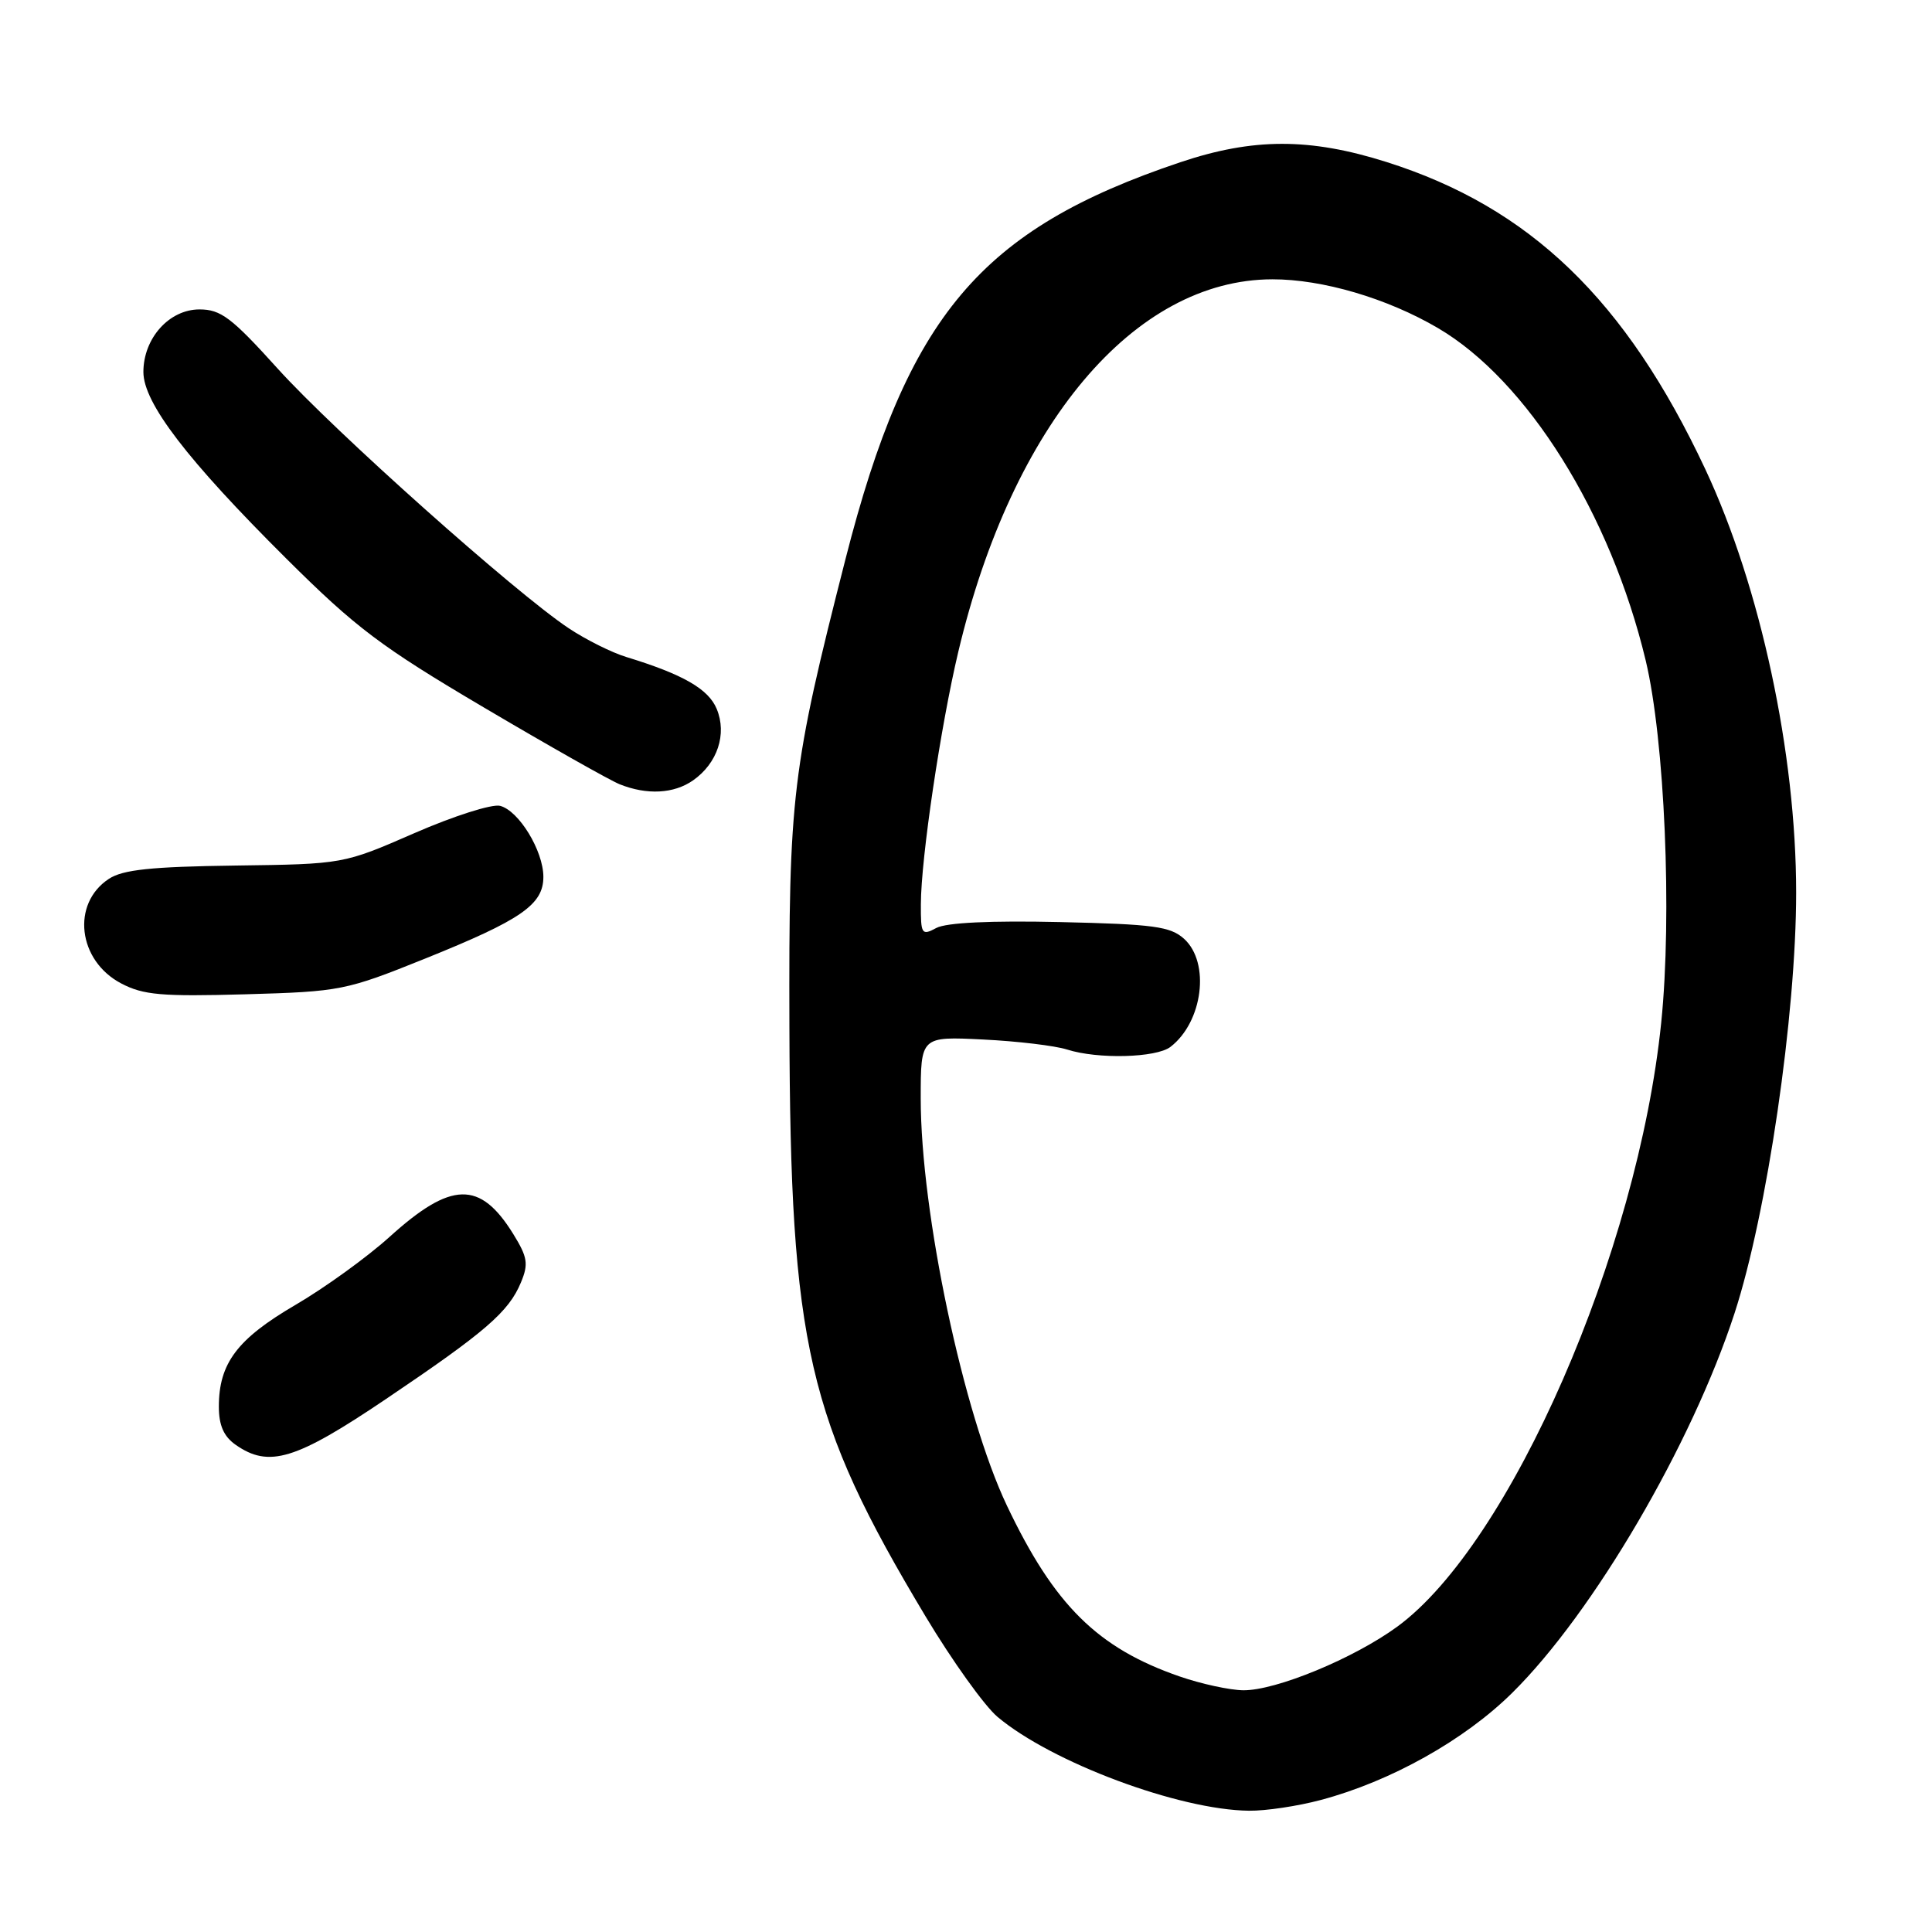 <?xml version="1.0" encoding="UTF-8" standalone="no"?>
<!DOCTYPE svg PUBLIC "-//W3C//DTD SVG 1.1//EN" "http://www.w3.org/Graphics/SVG/1.1/DTD/svg11.dtd" >
<svg xmlns="http://www.w3.org/2000/svg" xmlns:xlink="http://www.w3.org/1999/xlink" version="1.1" viewBox="0 0 256 256">
 <g >
 <path fill="currentColor"
d=" M 175.00 238.51 C 184.26 236.05 194.04 230.58 200.38 224.31 C 211.11 213.71 224.17 191.40 229.84 174.00 C 234.14 160.80 238.00 134.47 238.00 118.28 C 238.00 99.83 233.27 77.77 225.97 62.19 C 215.44 39.73 202.72 27.47 183.70 21.46 C 173.54 18.25 166.04 18.26 156.39 21.50 C 129.90 30.40 120.27 41.81 112.04 74.05 C 104.91 102.01 104.51 105.37 104.60 136.00 C 104.72 178.25 106.99 188.08 122.64 214.18 C 126.16 220.05 130.45 226.04 132.17 227.49 C 139.35 233.53 156.23 239.83 165.50 239.93 C 167.70 239.96 171.97 239.32 175.00 238.51 Z  M 51.17 185.36 C 64.34 176.48 67.42 173.82 69.03 169.92 C 70.05 167.48 69.90 166.58 68.02 163.53 C 63.61 156.40 59.79 156.49 51.59 163.92 C 48.63 166.59 43.02 170.65 39.11 172.93 C 31.43 177.42 29.00 180.65 29.00 186.39 C 29.00 188.87 29.65 190.34 31.22 191.44 C 35.64 194.54 39.17 193.46 51.17 185.36 Z  M 56.33 127.02 C 69.09 121.88 72.00 119.87 72.00 116.18 C 71.99 112.73 68.76 107.43 66.27 106.78 C 65.21 106.50 60.10 108.13 54.92 110.39 C 45.50 114.50 45.50 114.50 31.17 114.69 C 20.06 114.84 16.29 115.23 14.43 116.45 C 9.42 119.74 10.31 127.29 16.06 130.31 C 18.99 131.85 21.42 132.06 32.50 131.75 C 45.13 131.39 45.80 131.26 56.33 127.02 Z  M 91.84 103.40 C 95.07 101.13 96.35 97.27 94.97 93.94 C 93.88 91.29 90.49 89.35 83.00 87.06 C 81.08 86.48 77.63 84.76 75.35 83.24 C 68.29 78.55 44.29 57.14 36.81 48.86 C 30.69 42.08 29.26 41.00 26.43 41.00 C 22.42 41.00 19.00 44.82 19.00 49.29 C 19.00 53.38 24.79 60.94 37.93 74.01 C 47.17 83.20 50.46 85.68 64.11 93.74 C 72.69 98.81 80.79 103.39 82.11 103.92 C 85.73 105.37 89.30 105.18 91.84 103.40 Z  M 156.31 222.14 C 145.44 218.38 139.70 212.71 133.42 199.50 C 127.65 187.36 122.00 160.67 122.00 145.54 C 122.00 137.33 122.00 137.33 130.25 137.74 C 134.79 137.96 139.80 138.56 141.40 139.07 C 145.46 140.37 153.19 140.17 155.09 138.72 C 159.39 135.41 160.38 127.56 156.90 124.40 C 155.08 122.76 152.88 122.46 140.47 122.18 C 131.29 121.97 125.40 122.25 124.07 122.96 C 122.13 124.00 122.00 123.81 122.02 119.79 C 122.04 113.69 124.64 96.21 126.98 86.36 C 134.14 56.20 150.29 37.04 168.59 37.01 C 175.23 37.00 183.80 39.52 190.52 43.46 C 202.35 50.39 213.40 68.06 218.06 87.50 C 220.58 98.04 221.58 121.21 220.12 135.50 C 217.01 165.92 200.13 204.56 185.16 215.53 C 179.41 219.74 169.07 224.01 164.74 223.97 C 162.96 223.95 159.17 223.13 156.31 222.14 Z "/>
</g>
</svg>